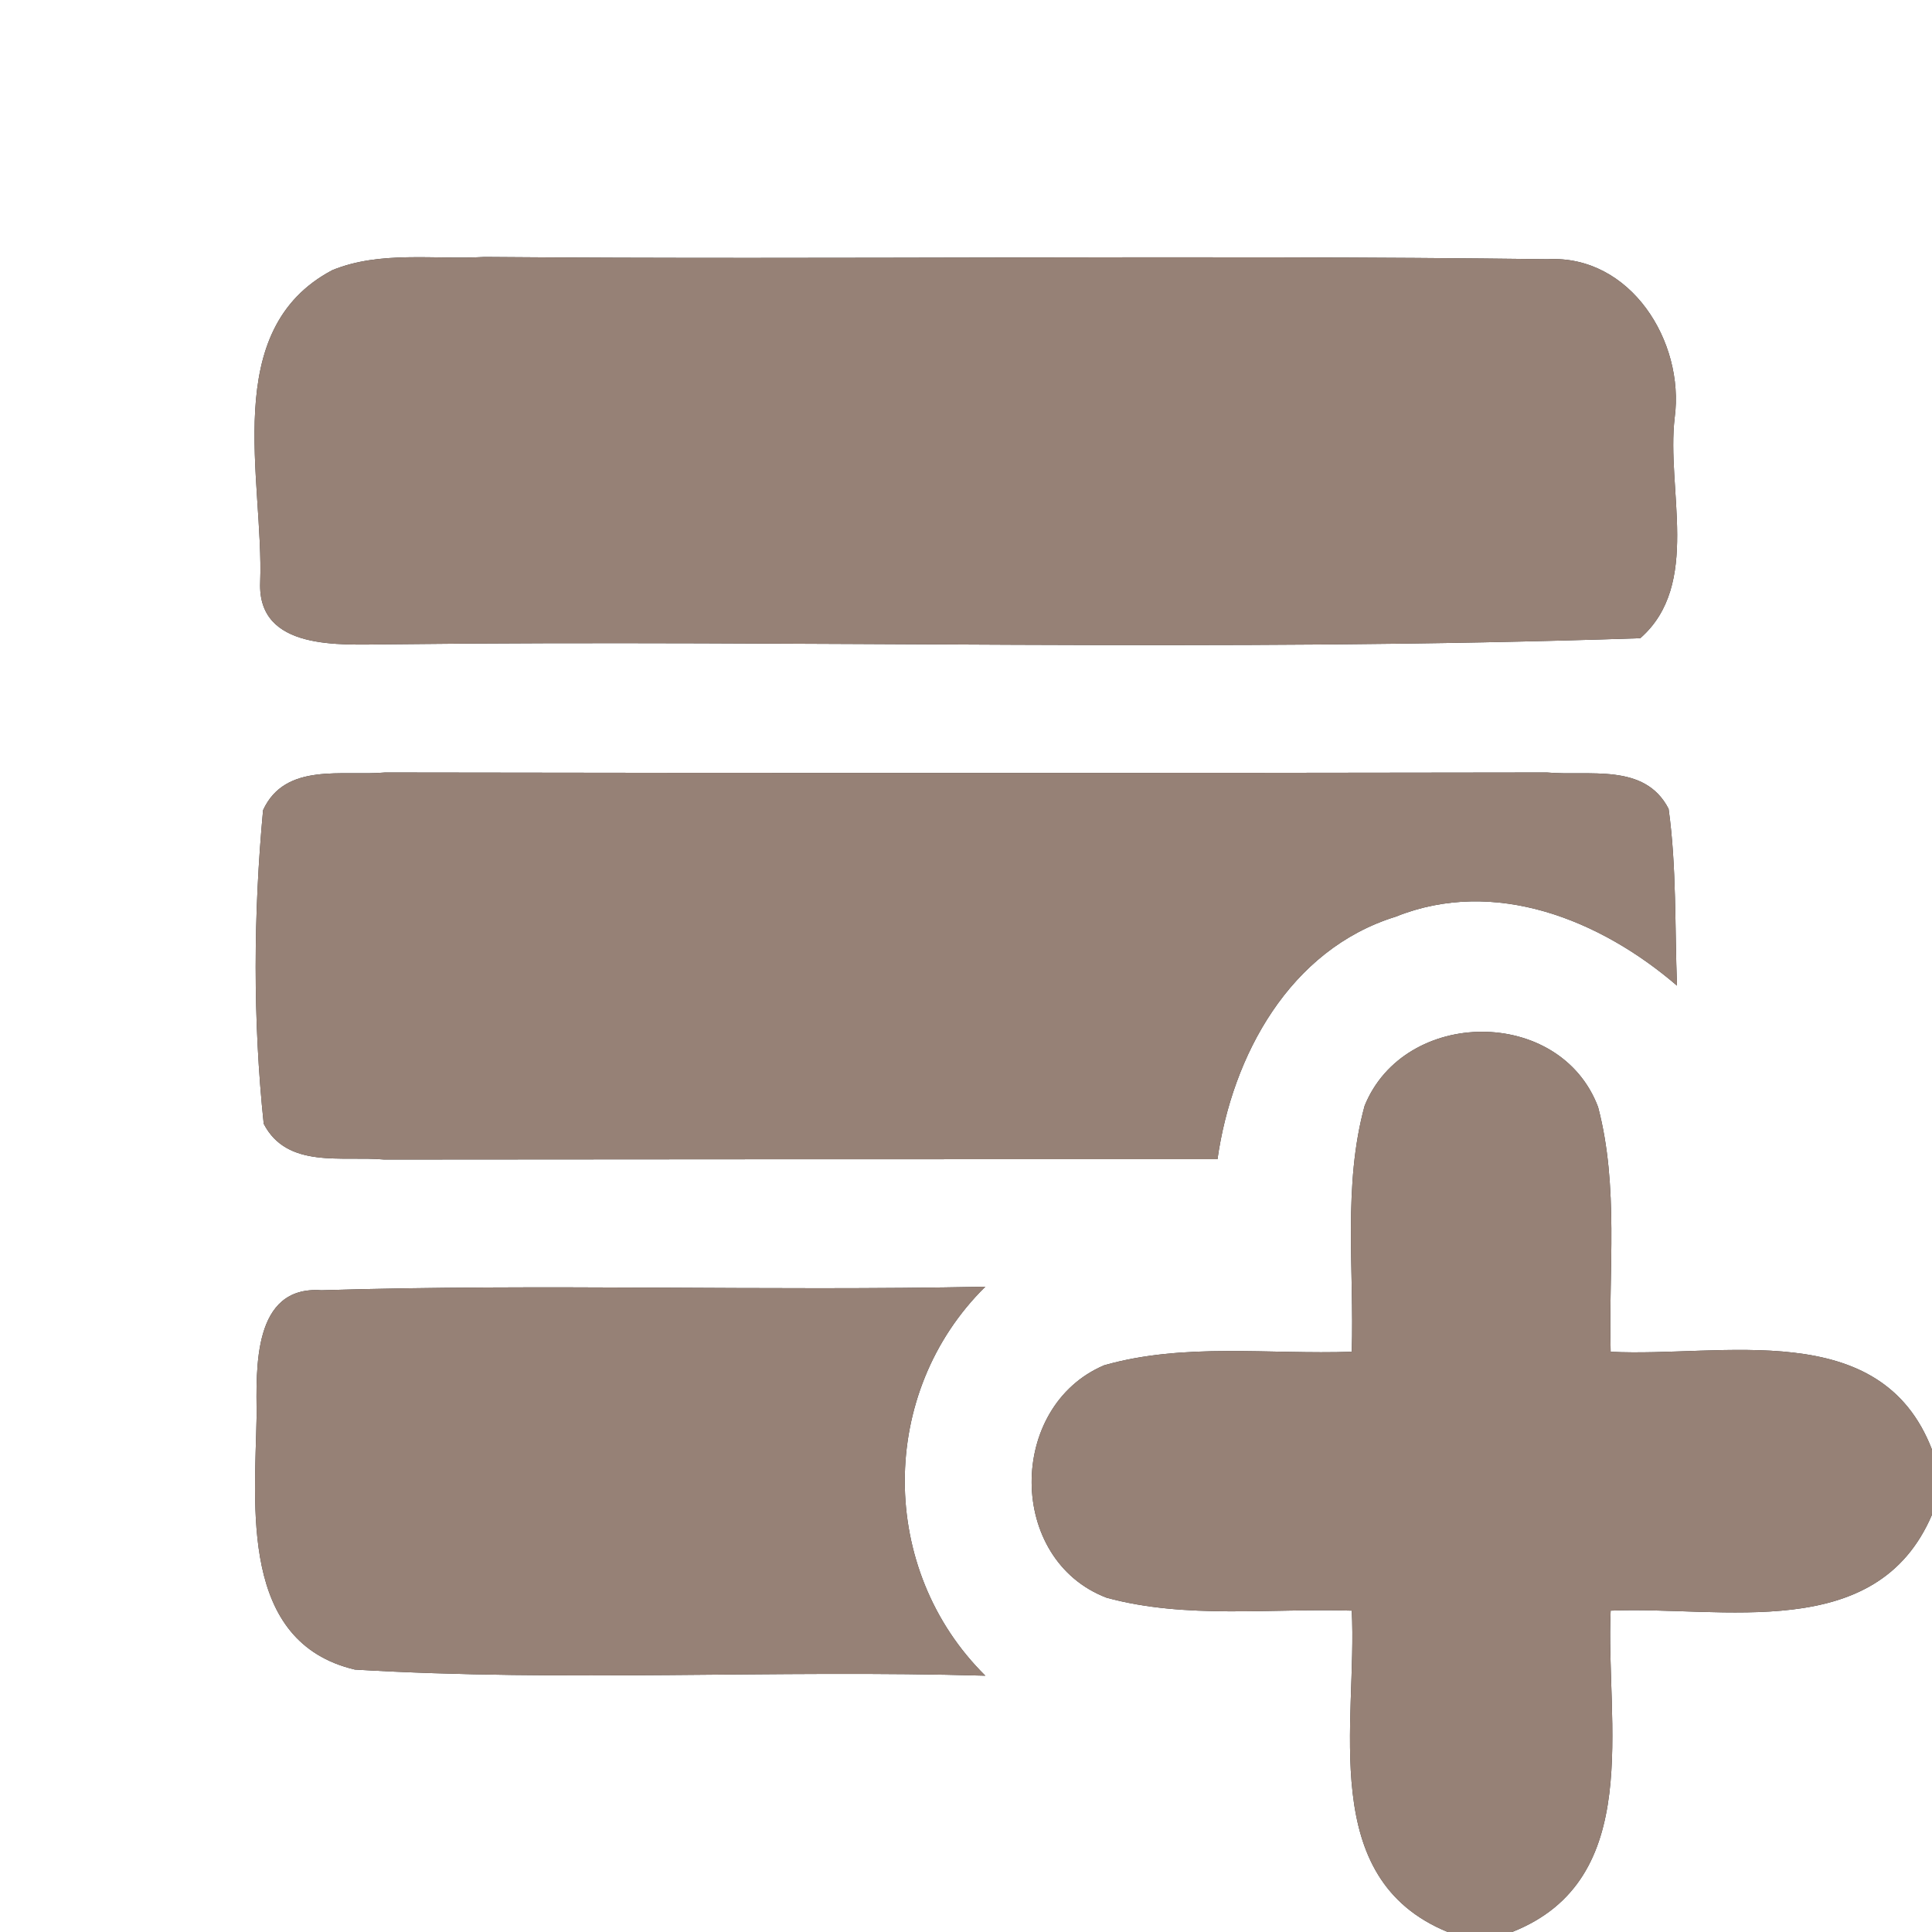 <?xml version="1.0" encoding="UTF-8" ?>
<!DOCTYPE svg PUBLIC "-//W3C//DTD SVG 1.1//EN" "http://www.w3.org/Graphics/SVG/1.1/DTD/svg11.dtd">
<svg width="60pt" height="60pt" viewBox="0 0 60 60" version="1.1" xmlns="http://www.w3.org/2000/svg">
<rect x="0" y="0" width="60" height="60" fill="#333333" stroke="none"/>
<g id="#ffffffff">
<path fill="#ffffff" opacity="1.00" d=" M 0.00 0.00 L 60.00 0.00 L 60.00 45.02 C 58.40 40.86 53.48 42.16 50.02 41.98 C 49.95 39.45 50.28 36.85 49.63 34.38 C 48.45 31.25 43.62 31.29 42.38 34.34 C 41.70 36.82 42.06 39.44 41.98 41.98 C 39.43 42.07 36.78 41.69 34.29 42.40 C 31.28 43.68 31.27 48.44 34.37 49.62 C 36.84 50.29 39.45 49.94 41.98 50.02 C 42.16 53.48 40.88 58.33 44.96 60.00 L 0.00 60.00 L 0.00 0.00 M 10.32 8.39 C 6.80 10.25 8.20 14.89 8.08 18.09 C 8.00 20.21 10.56 20.02 12.02 20.01 C 24.99 19.86 37.98 20.26 50.94 19.82 C 52.84 18.15 51.74 15.19 52.01 12.96 C 52.32 10.61 50.64 7.91 48.06 8.05 C 37.06 7.91 26.05 8.07 15.05 7.98 C 13.48 8.07 11.81 7.78 10.32 8.39 M 8.17 25.16 C 7.87 28.39 7.85 31.67 8.19 34.90 C 8.92 36.31 10.63 35.89 11.93 36.01 C 20.56 36.00 29.18 36.00 37.81 36.00 C 38.27 32.78 40.05 29.49 43.34 28.47 C 46.42 27.23 49.71 28.57 52.08 30.61 C 52.01 28.78 52.07 26.93 51.82 25.12 C 51.08 23.68 49.35 24.11 48.04 23.99 C 36.01 24.01 23.99 24.01 11.96 23.99 C 10.65 24.11 8.86 23.66 8.17 25.16 M 7.97 43.96 C 7.92 46.78 7.43 51.00 11.02 51.85 C 17.53 52.24 24.07 51.85 30.60 52.04 C 27.27 48.75 27.26 43.25 30.60 39.96 C 23.73 40.10 16.85 39.86 9.98 40.07 C 7.84 39.92 7.96 42.50 7.97 43.96 Z" />
<path fill="#ffffff" opacity="1.00" d=" M 50.02 50.02 C 53.49 49.87 58.28 51.07 60.00 47.04 L 60.00 60.00 L 46.96 60.00 C 51.09 58.37 49.86 53.49 50.02 50.02 Z" />
</g>
<g id="#000000ff">
<path fill="#968176" opacity="1.00" d=" M 10.32 8.39 C 11.81 7.78 13.48 8.07 15.05 7.98 C 26.05 8.07 37.06 7.91 48.06 8.05 C 50.64 7.91 52.32 10.61 52.01 12.96 C 51.74 15.19 52.84 18.15 50.94 19.82 C 37.98 20.26 24.99 19.86 12.02 20.01 C 10.56 20.02 8.00 20.21 8.08 18.09 C 8.20 14.89 6.80 10.25 10.32 8.39 Z" />
<path fill="#968176" opacity="1.00" d=" M 8.17 25.16 C 8.86 23.66 10.65 24.11 11.96 23.99 C 23.99 24.01 36.01 24.01 48.04 23.99 C 49.35 24.11 51.08 23.68 51.82 25.12 C 52.07 26.93 52.01 28.78 52.08 30.61 C 49.71 28.57 46.42 27.23 43.34 28.47 C 40.05 29.49 38.27 32.78 37.81 36.00 C 29.18 36.00 20.56 36.00 11.93 36.01 C 10.63 35.89 8.92 36.31 8.19 34.90 C 7.85 31.67 7.87 28.39 8.17 25.16 Z" />
<path fill="#968176" opacity="1.00" d=" M 42.38 34.34 C 43.62 31.29 48.45 31.25 49.63 34.38 C 50.28 36.85 49.95 39.45 50.02 41.98 C 53.48 42.16 58.40 40.86 60.00 45.02 L 60.00 47.04 C 58.28 51.07 53.49 49.87 50.02 50.02 C 49.86 53.49 51.09 58.37 46.96 60.00 L 44.96 60.00 C 40.88 58.33 42.16 53.48 41.98 50.02 C 39.45 49.94 36.84 50.29 34.37 49.62 C 31.27 48.44 31.28 43.68 34.29 42.40 C 36.78 41.69 39.43 42.07 41.98 41.98 C 42.06 39.44 41.70 36.82 42.38 34.34 Z" />
<path fill="#968176" opacity="1.00" d=" M 7.97 43.96 C 7.96 42.50 7.84 39.92 9.98 40.07 C 16.85 39.86 23.73 40.10 30.60 39.96 C 27.26 43.25 27.27 48.75 30.60 52.04 C 24.07 51.85 17.53 52.24 11.02 51.85 C 7.43 51.00 7.92 46.78 7.97 43.96 Z" />
</g>
</svg>
